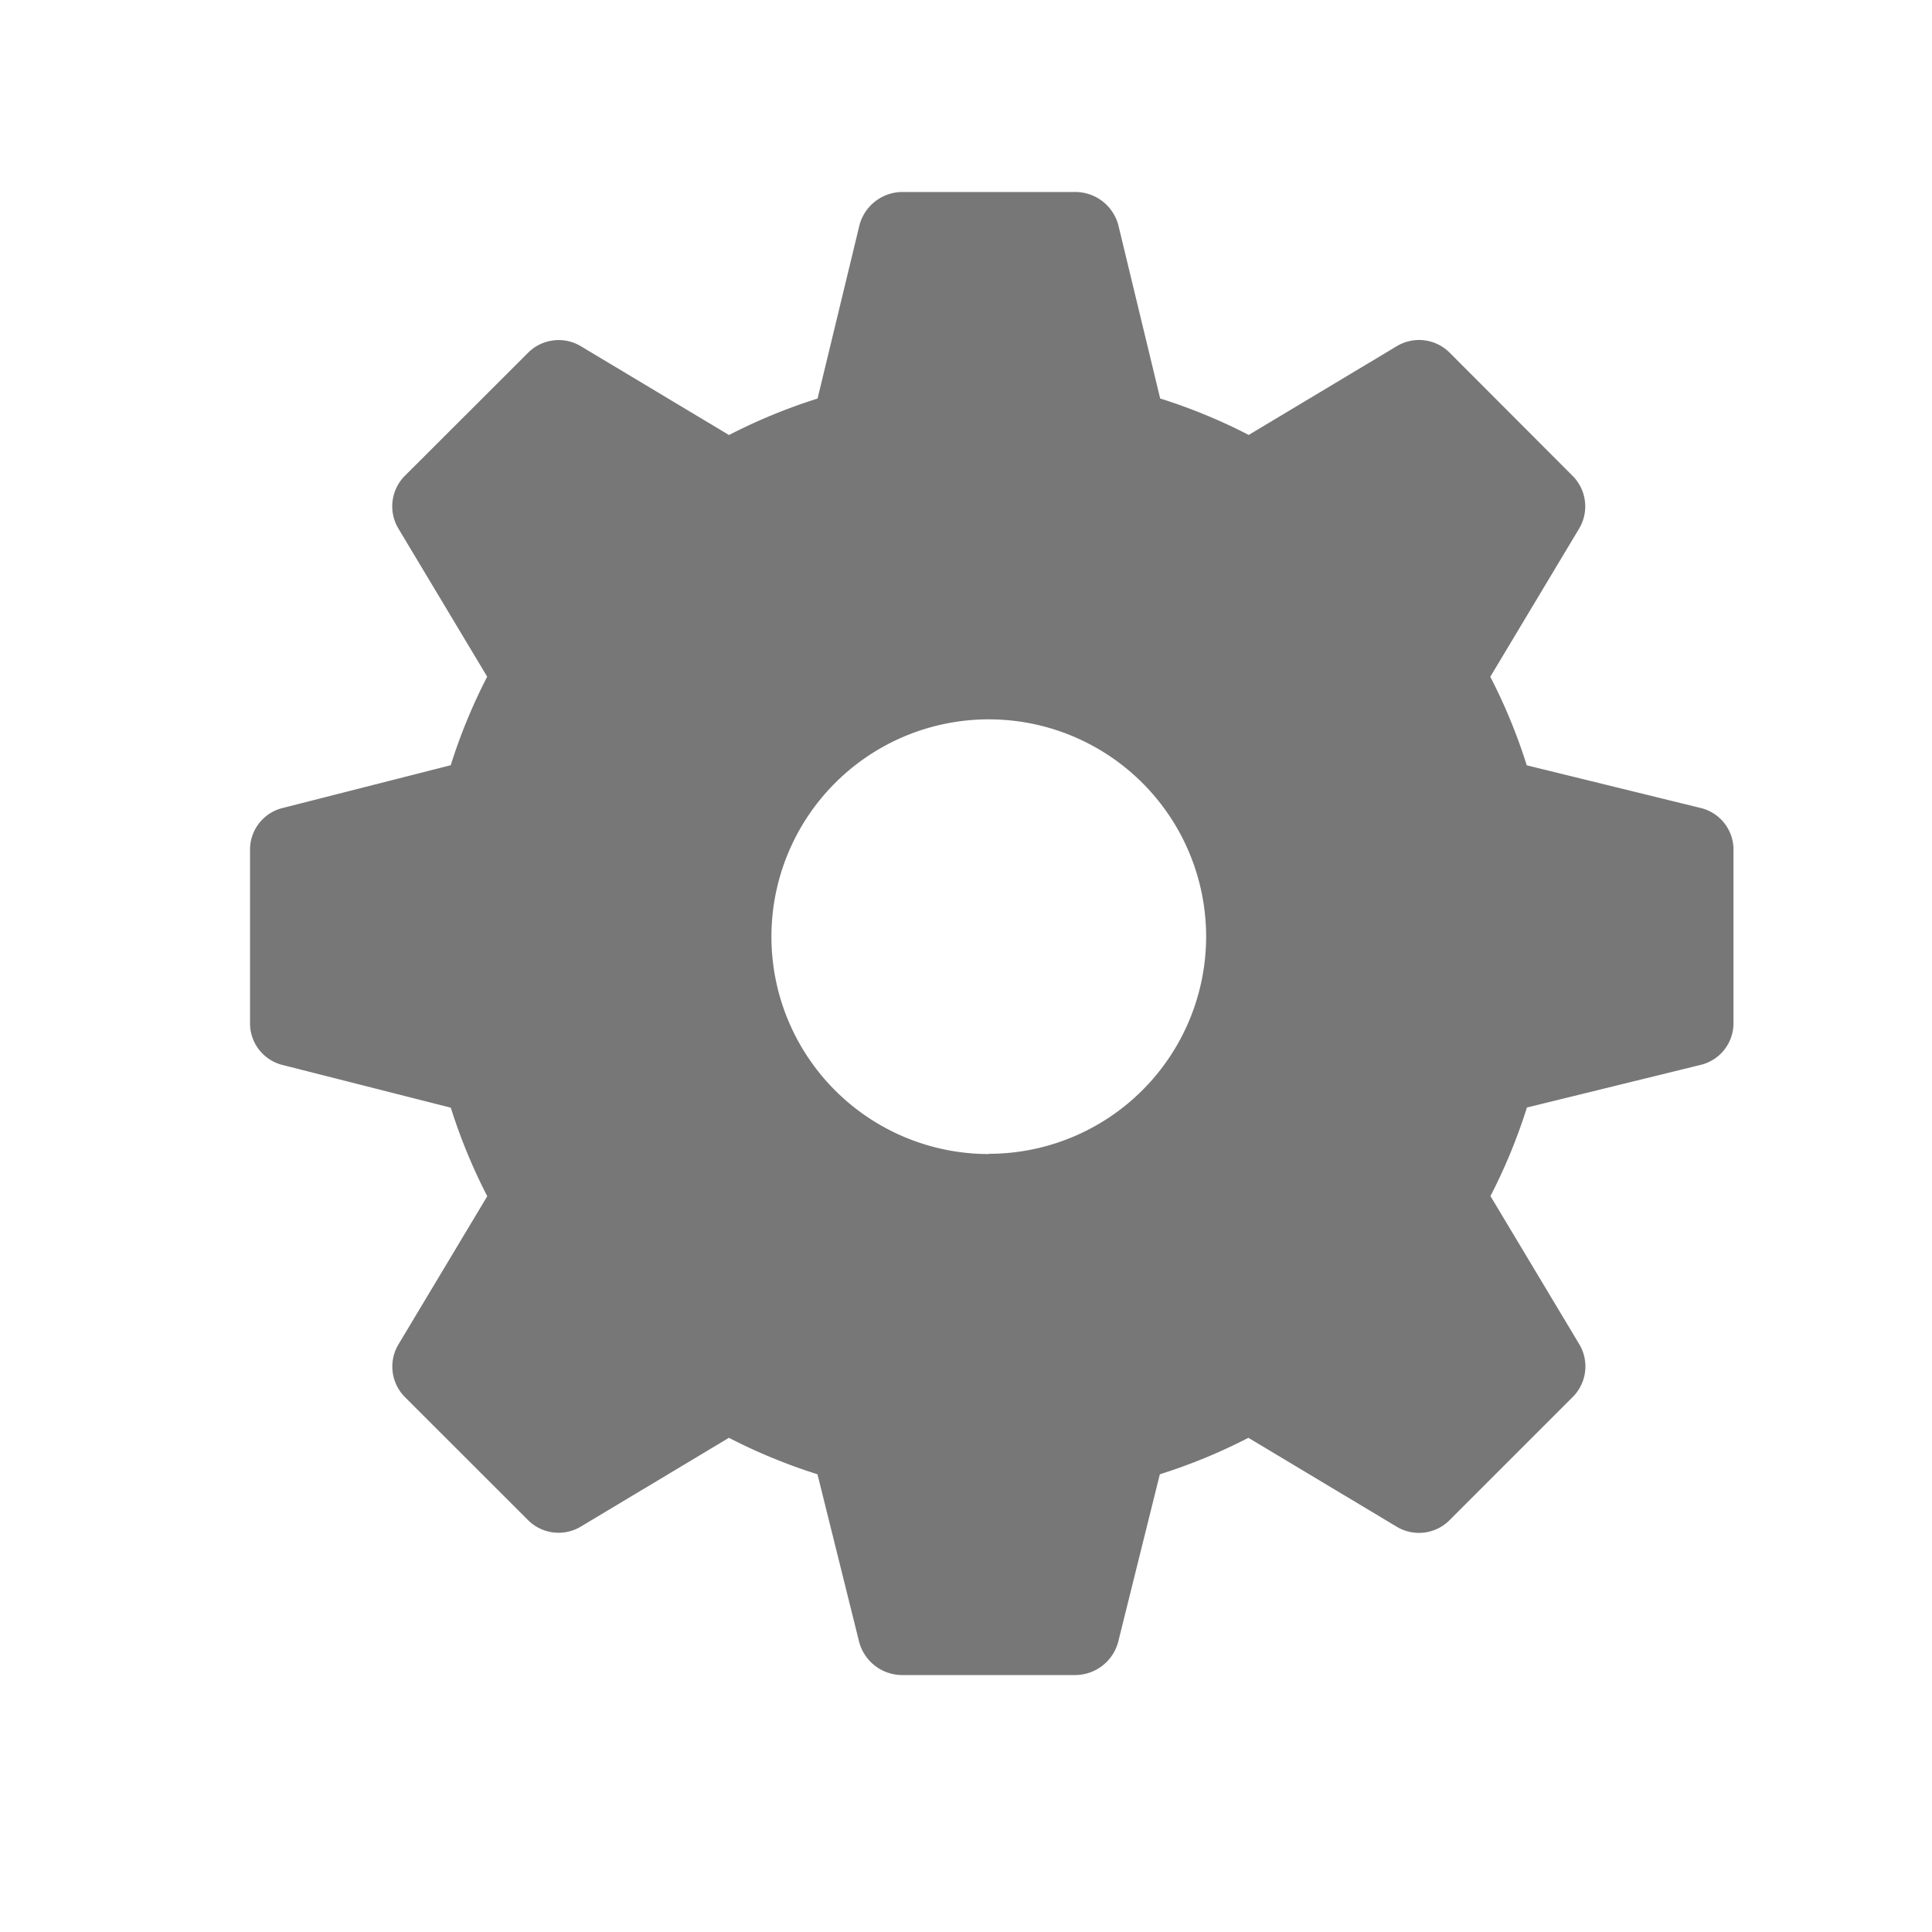 <svg xmlns="http://www.w3.org/2000/svg" width="24" height="24" viewBox="0 0 24 24">
    <g data-name="Group 1874">
        <path data-name="Rectangle 427" style="fill:none" d="M0 0h24v24H0z"/>
        <path data-name="Path 19" d="m18.016 7.651-2.156-.529a6.953 6.953 0 0 0-.453-1.1l1.1-1.835a.537.537 0 0 0-.076-.659L14.9 1.994a.537.537 0 0 0-.659-.076l-1.835 1.1a6.953 6.953 0 0 0-1.1-.453L10.786.41a.554.554 0 0 0-.529-.41H8.1a.554.554 0 0 0-.529.41L7.05 2.566a6.953 6.953 0 0 0-1.1.453l-1.835-1.1a.537.537 0 0 0-.659.076L1.922 3.527a.537.537 0 0 0-.076.659l1.1 1.835a6.953 6.953 0 0 0-.453 1.1l-2.083.53a.532.532 0 0 0-.41.518v2.159a.532.532 0 0 0 .41.518l2.084.529a6.953 6.953 0 0 0 .453 1.1l-1.1 1.835a.537.537 0 0 0 .076.659L3.455 16.5a.537.537 0 0 0 .659.076l1.835-1.1a6.953 6.953 0 0 0 1.1.453l.518 2.084a.554.554 0 0 0 .529.41h2.159a.554.554 0 0 0 .529-.41l.518-2.084a6.953 6.953 0 0 0 1.1-.453l1.835 1.1a.537.537 0 0 0 .663-.076l1.533-1.533a.537.537 0 0 0 .076-.659l-1.1-1.835a6.953 6.953 0 0 0 .453-1.1l2.156-.529a.532.532 0 0 0 .41-.518V8.169a.532.532 0 0 0-.412-.518zm-8.839 4.3a2.7 2.7 0 1 1 2.7-2.7 2.7 2.7 0 0 1-2.7 2.697z" transform="translate(3.106 2.385)" style="fill:#777"/>
    </g>
</svg>
